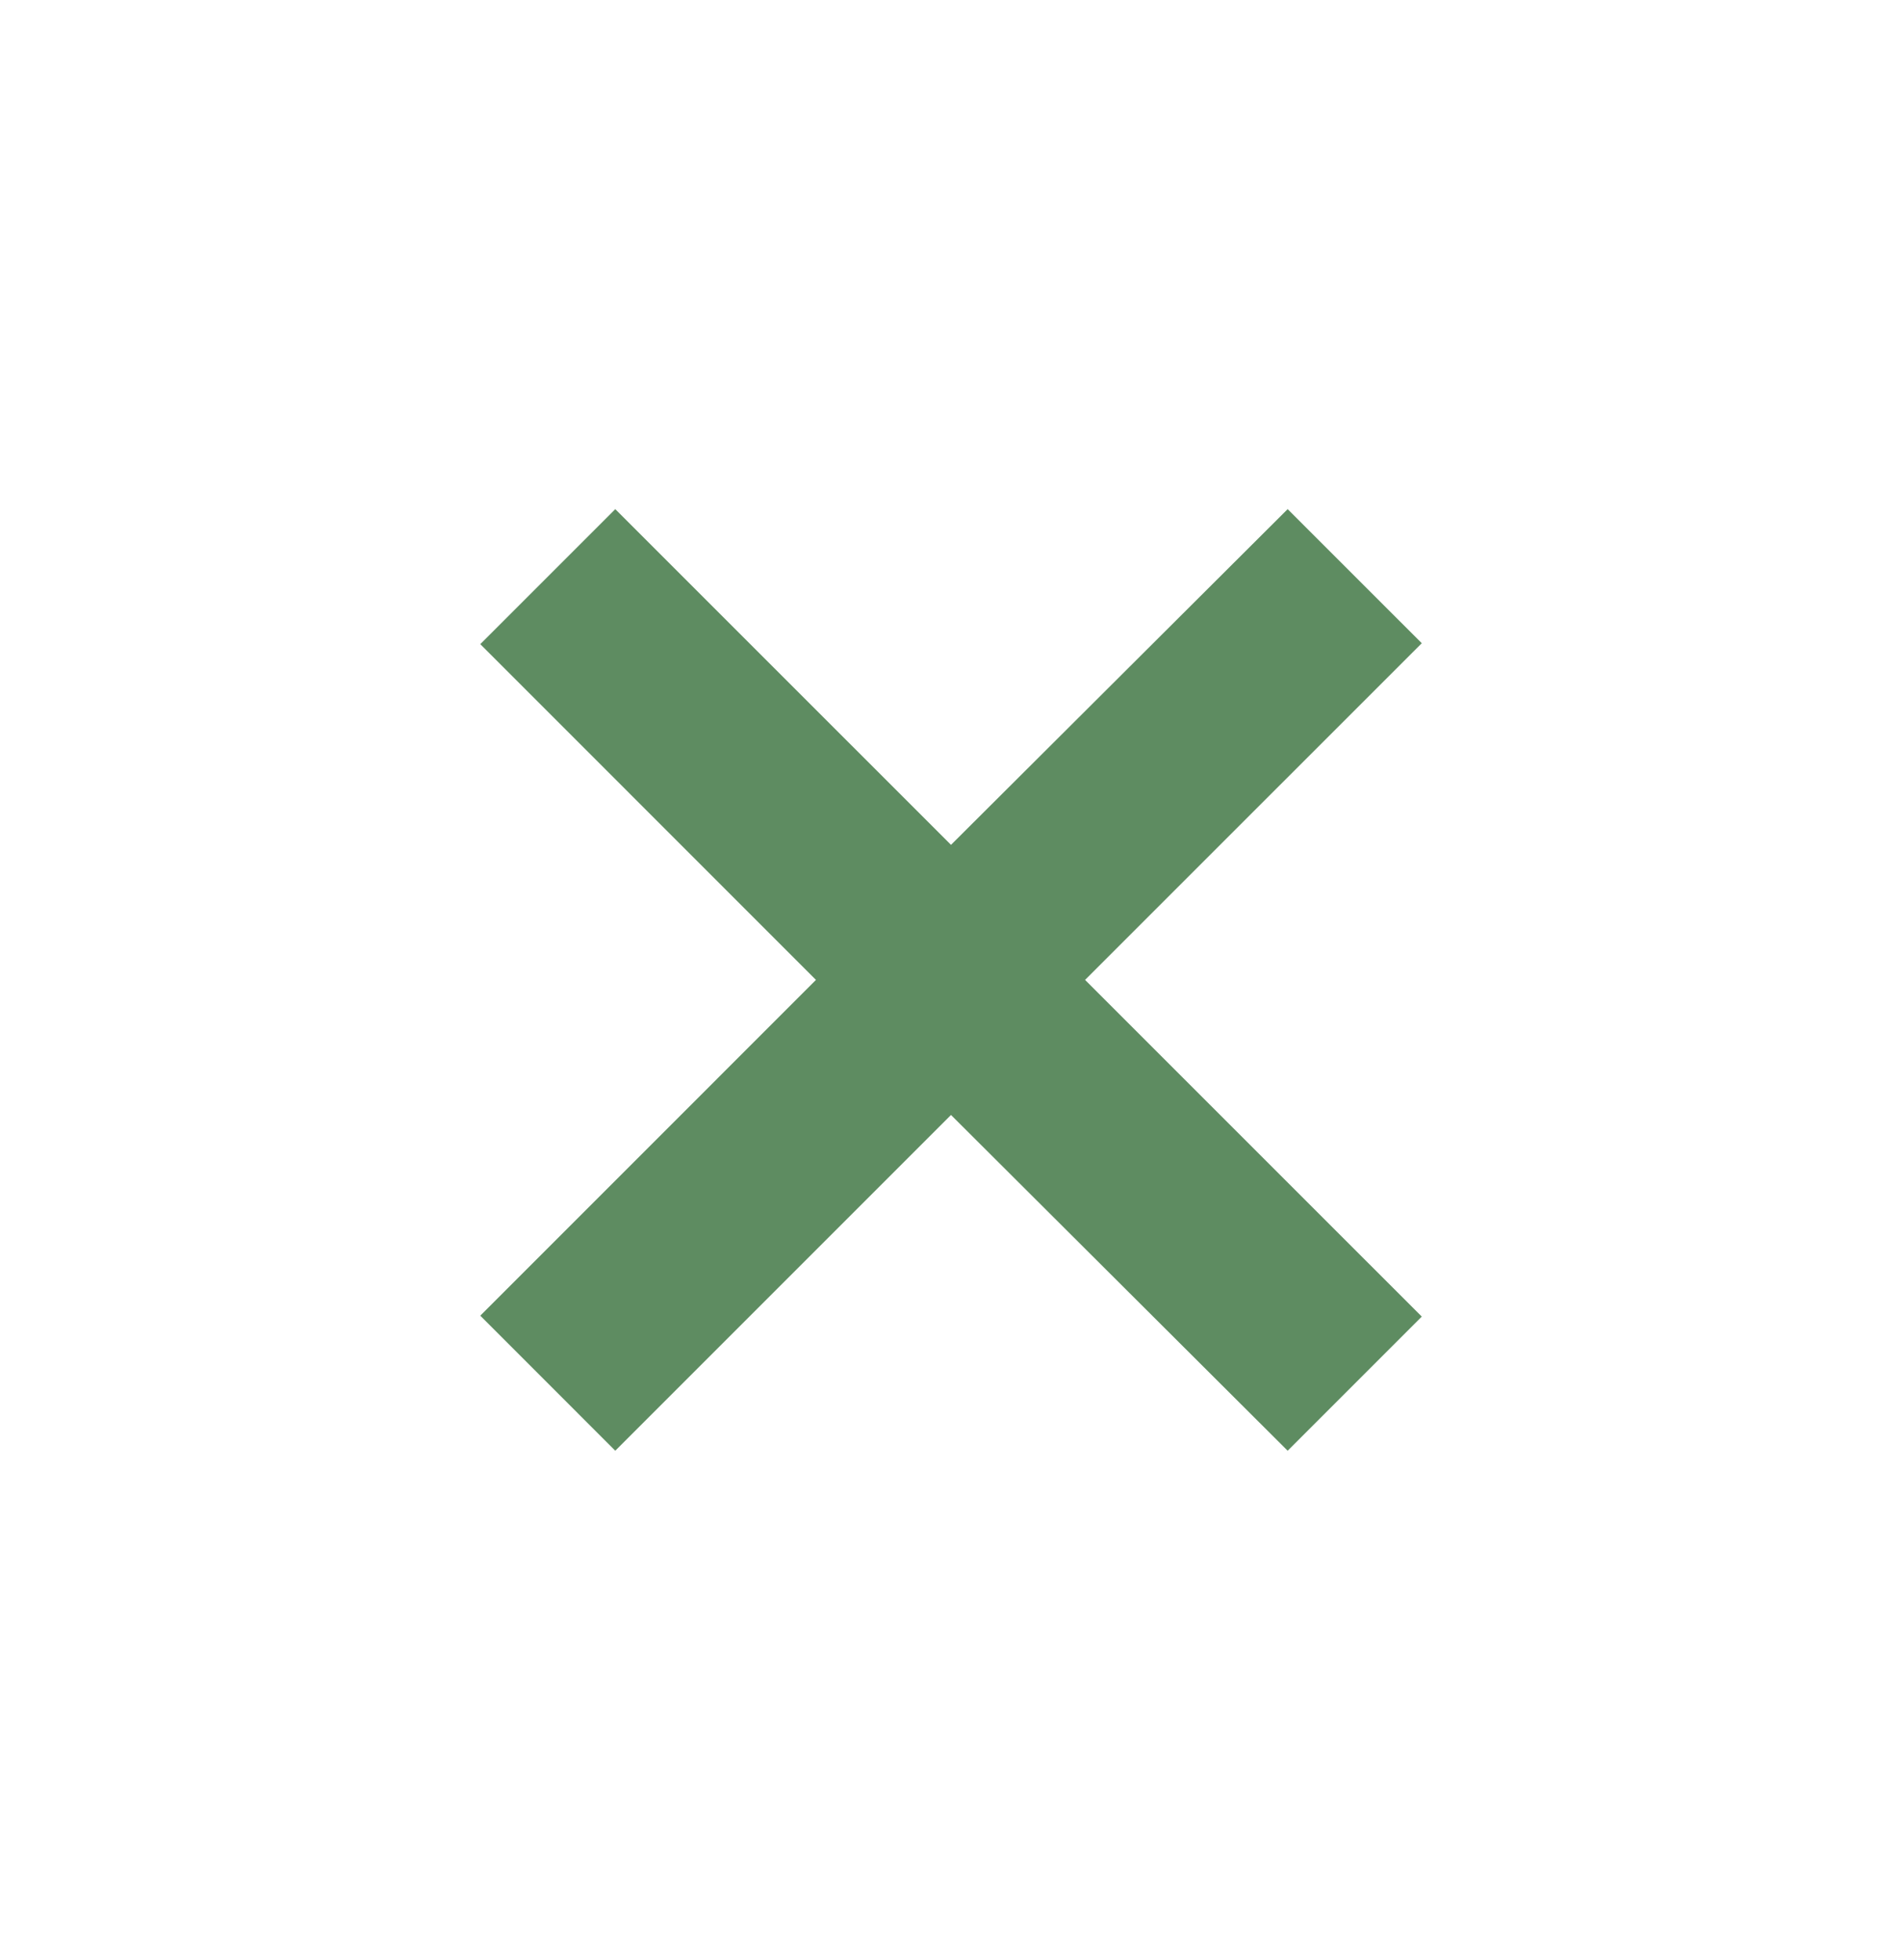 <svg width="33" height="34" viewBox="0 0 33 34" fill="none" xmlns="http://www.w3.org/2000/svg">
<g clip-path="url(#clip0_2036_62)">
<path d="M24.668 11.159L18.826 17L24.668 22.841L22.341 25.168L16.5 19.343L10.675 25.168L8.333 22.825L14.157 17L8.333 11.175L10.675 8.833L16.5 14.657L22.341 8.833L24.668 11.159Z" fill="#5E8C61"/>
</g>
<defs>
<clipPath id="clip0_2036_62">
<rect width="33" height="33" fill="white" transform="translate(0 0.5)"/>
</clipPath>
</defs>
</svg>
